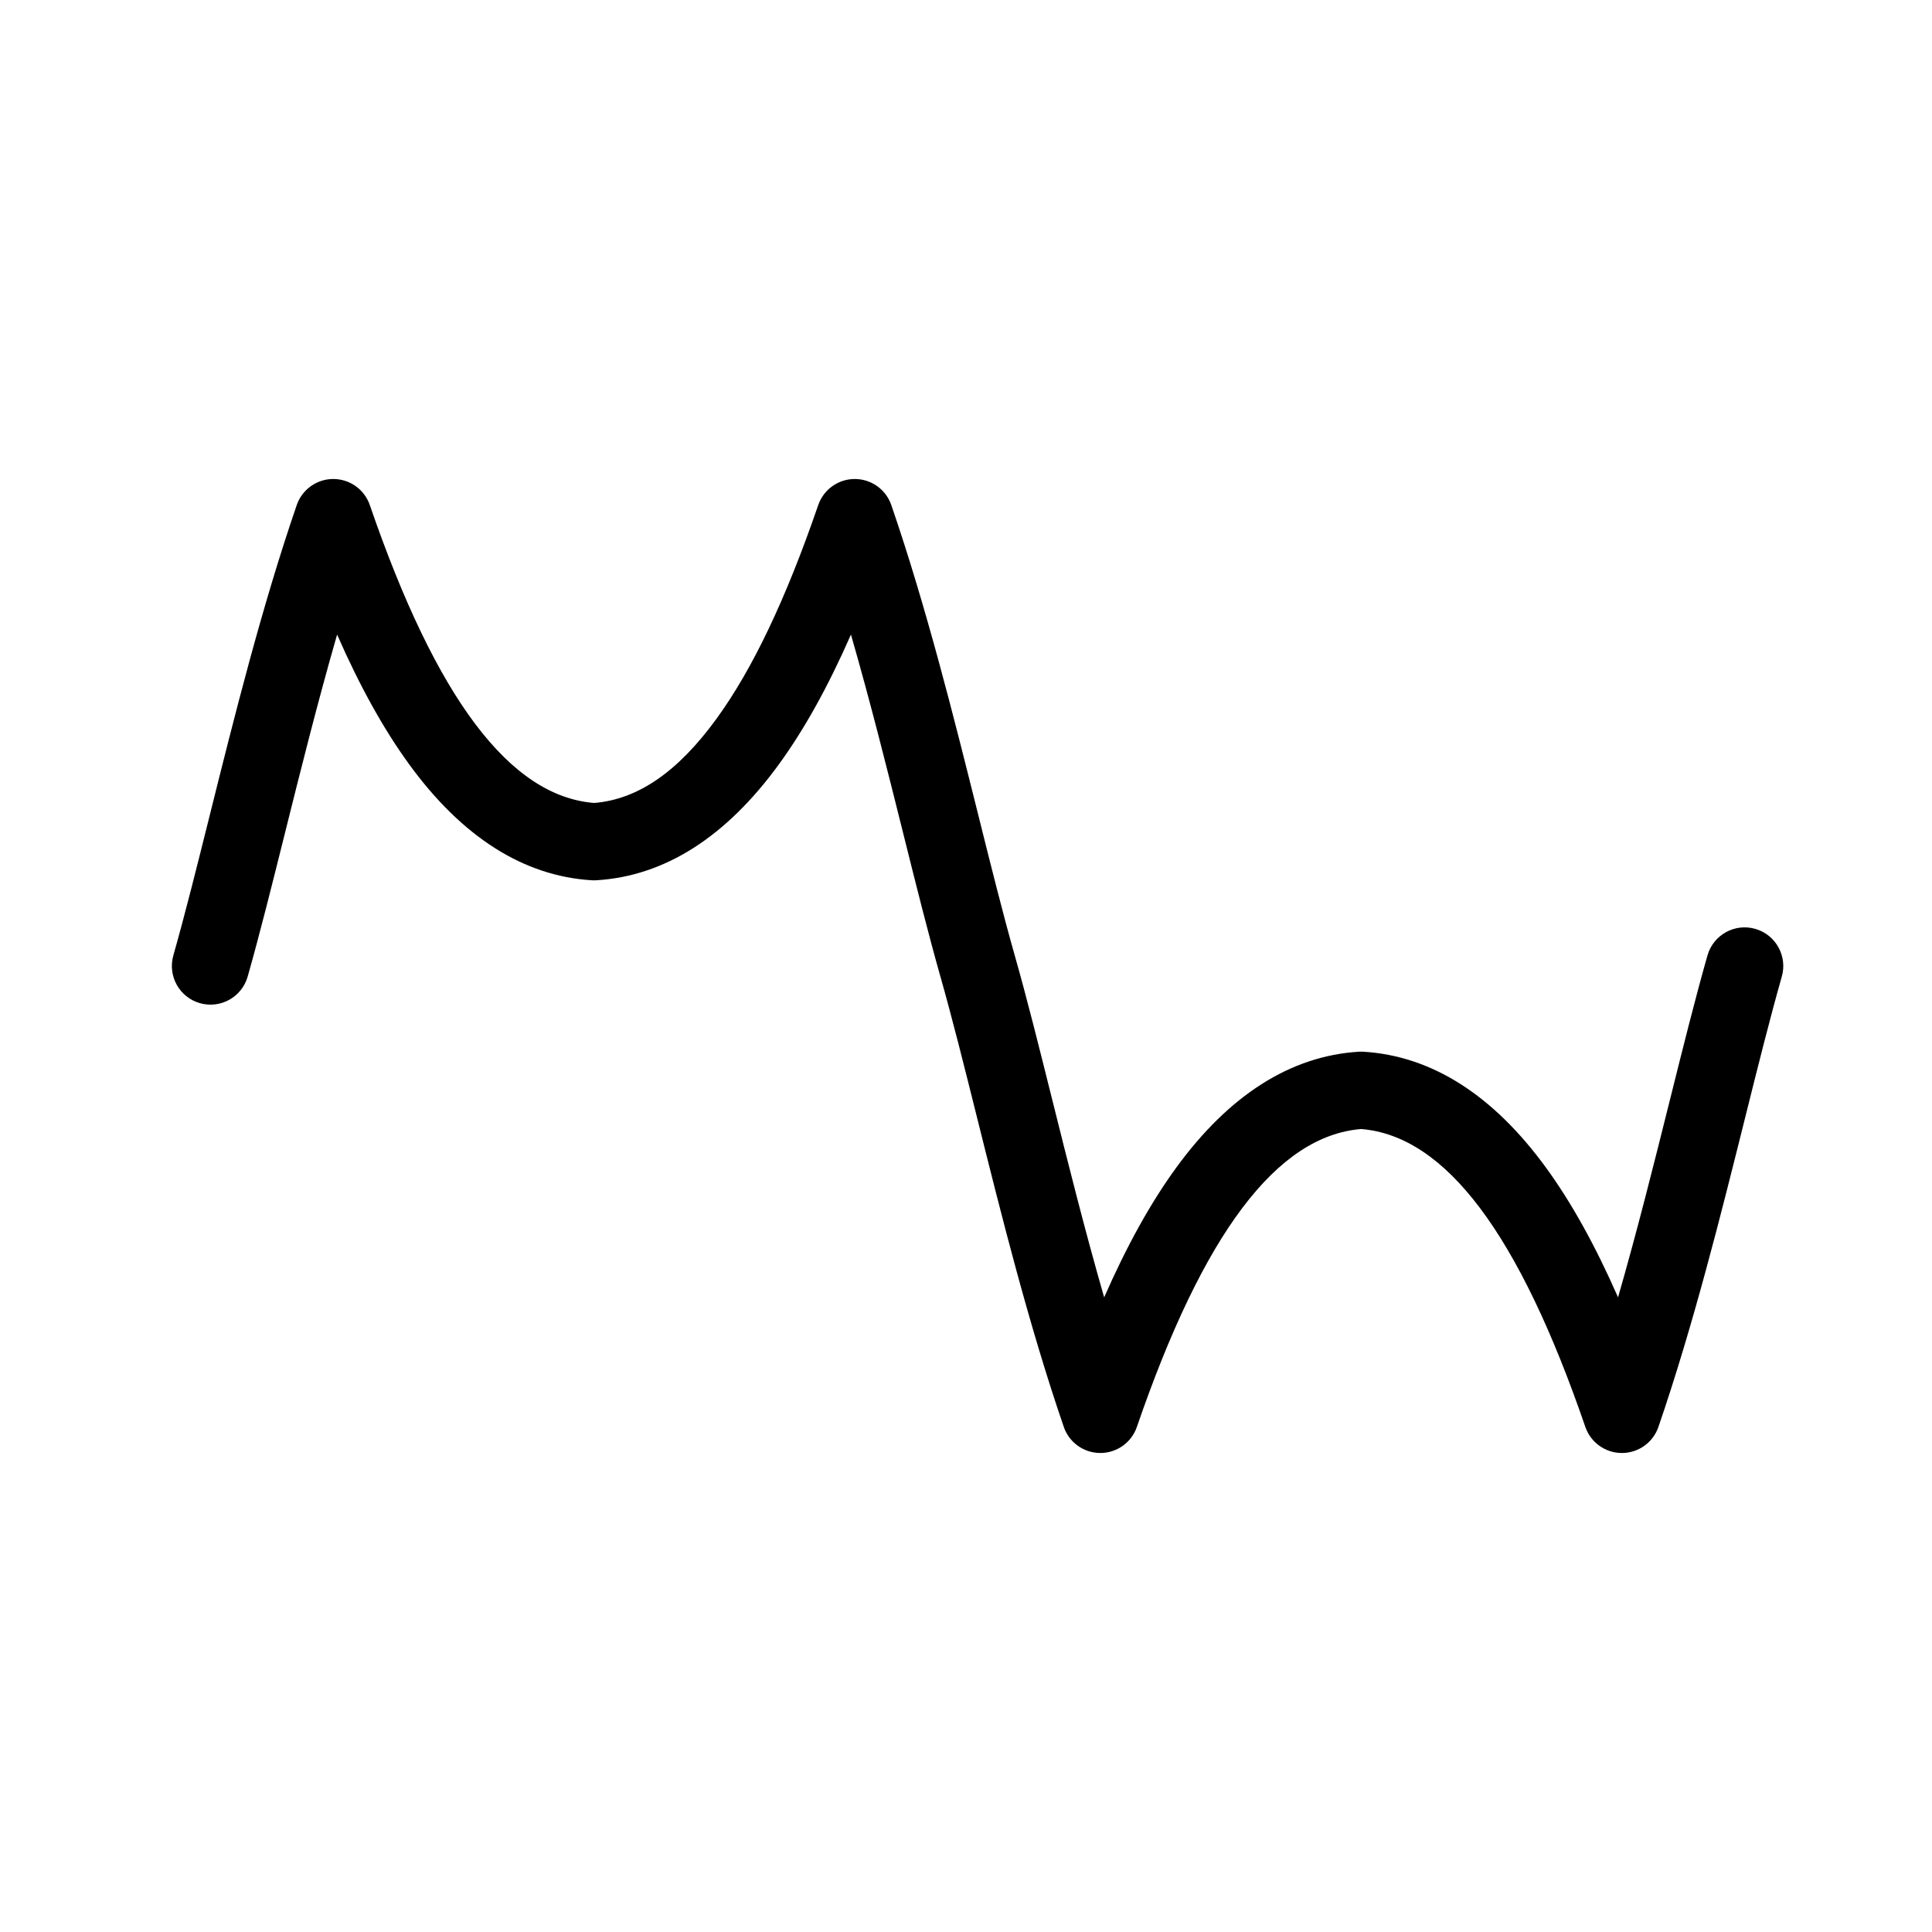 <?xml version="1.0" encoding="UTF-8"?>
<svg id="a" data-name="layer1" xmlns="http://www.w3.org/2000/svg" width="1000" height="1000" viewBox="0 0 1000 1000">
  <path d="M839.479,752.068c-8.542,0-16.141-5.425-18.915-13.503-34.4-100.149-72.375-150.612-116.055-154.189-43.697,3.62-81.675,54.082-116.066,154.19-2.775,8.078-10.374,13.502-18.915,13.502s-16.14-5.424-18.915-13.502c-18.034-52.495-32.282-109.583-44.854-159.951-6.639-26.6-12.911-51.729-18.959-72.993-.016-.053-.031-.106-.046-.16-6.174-21.728-12.485-47.008-19.167-73.772-8.157-32.677-17.031-68.219-27.136-103.238-11.802,26.877-24.131,49.064-37.247,67.101-27.454,37.752-59.262,57.963-94.541,60.07-.806.048-1.613.047-2.419-.002-35.292-2.169-67.101-22.4-94.543-60.131-13.107-18.022-25.427-40.185-37.216-67.026-10.073,34.933-18.922,70.386-27.058,102.986-6.701,26.852-13.031,52.215-19.23,74.02-3.02,10.624-14.085,16.789-24.707,13.769-10.624-3.021-16.788-14.083-13.768-24.707,6.021-21.18,12.274-46.238,18.896-72.767,12.599-50.482,26.879-107.7,44.973-160.342,2.776-8.076,10.374-13.499,18.914-13.499s16.138,5.422,18.914,13.499c34.433,100.171,72.413,150.632,116.069,154.188,22.616-1.799,43.357-16.069,63.365-43.582,18.675-25.681,35.9-61.861,52.661-110.607,2.776-8.075,10.374-13.497,18.913-13.497s16.137,5.422,18.913,13.497c18.13,52.731,32.435,110.028,45.056,160.581,6.586,26.382,12.807,51.302,18.792,72.379.014.048.028.097.042.145,6.24,21.925,12.602,47.416,19.338,74.404,8.104,32.472,16.918,67.783,26.943,102.572,11.776-26.817,24.084-48.959,37.184-66.969,27.433-37.719,59.246-57.962,94.558-60.168.822-.051,1.649-.052,2.476-.001,35.316,2.173,67.137,22.407,94.577,60.139,13.101,18.014,25.41,40.165,37.19,66.994,10.019-34.77,18.826-70.051,26.926-102.501,6.745-27.02,13.115-52.541,19.361-74.472,3.025-10.623,14.086-16.782,24.714-13.757,10.623,3.026,16.782,14.09,13.757,24.714-6.066,21.299-12.359,46.51-19.022,73.202-12.566,50.343-26.811,107.403-44.838,159.885-2.774,8.078-10.374,13.502-18.915,13.502Z" fill="#000" stroke-width="0"/>
</svg>